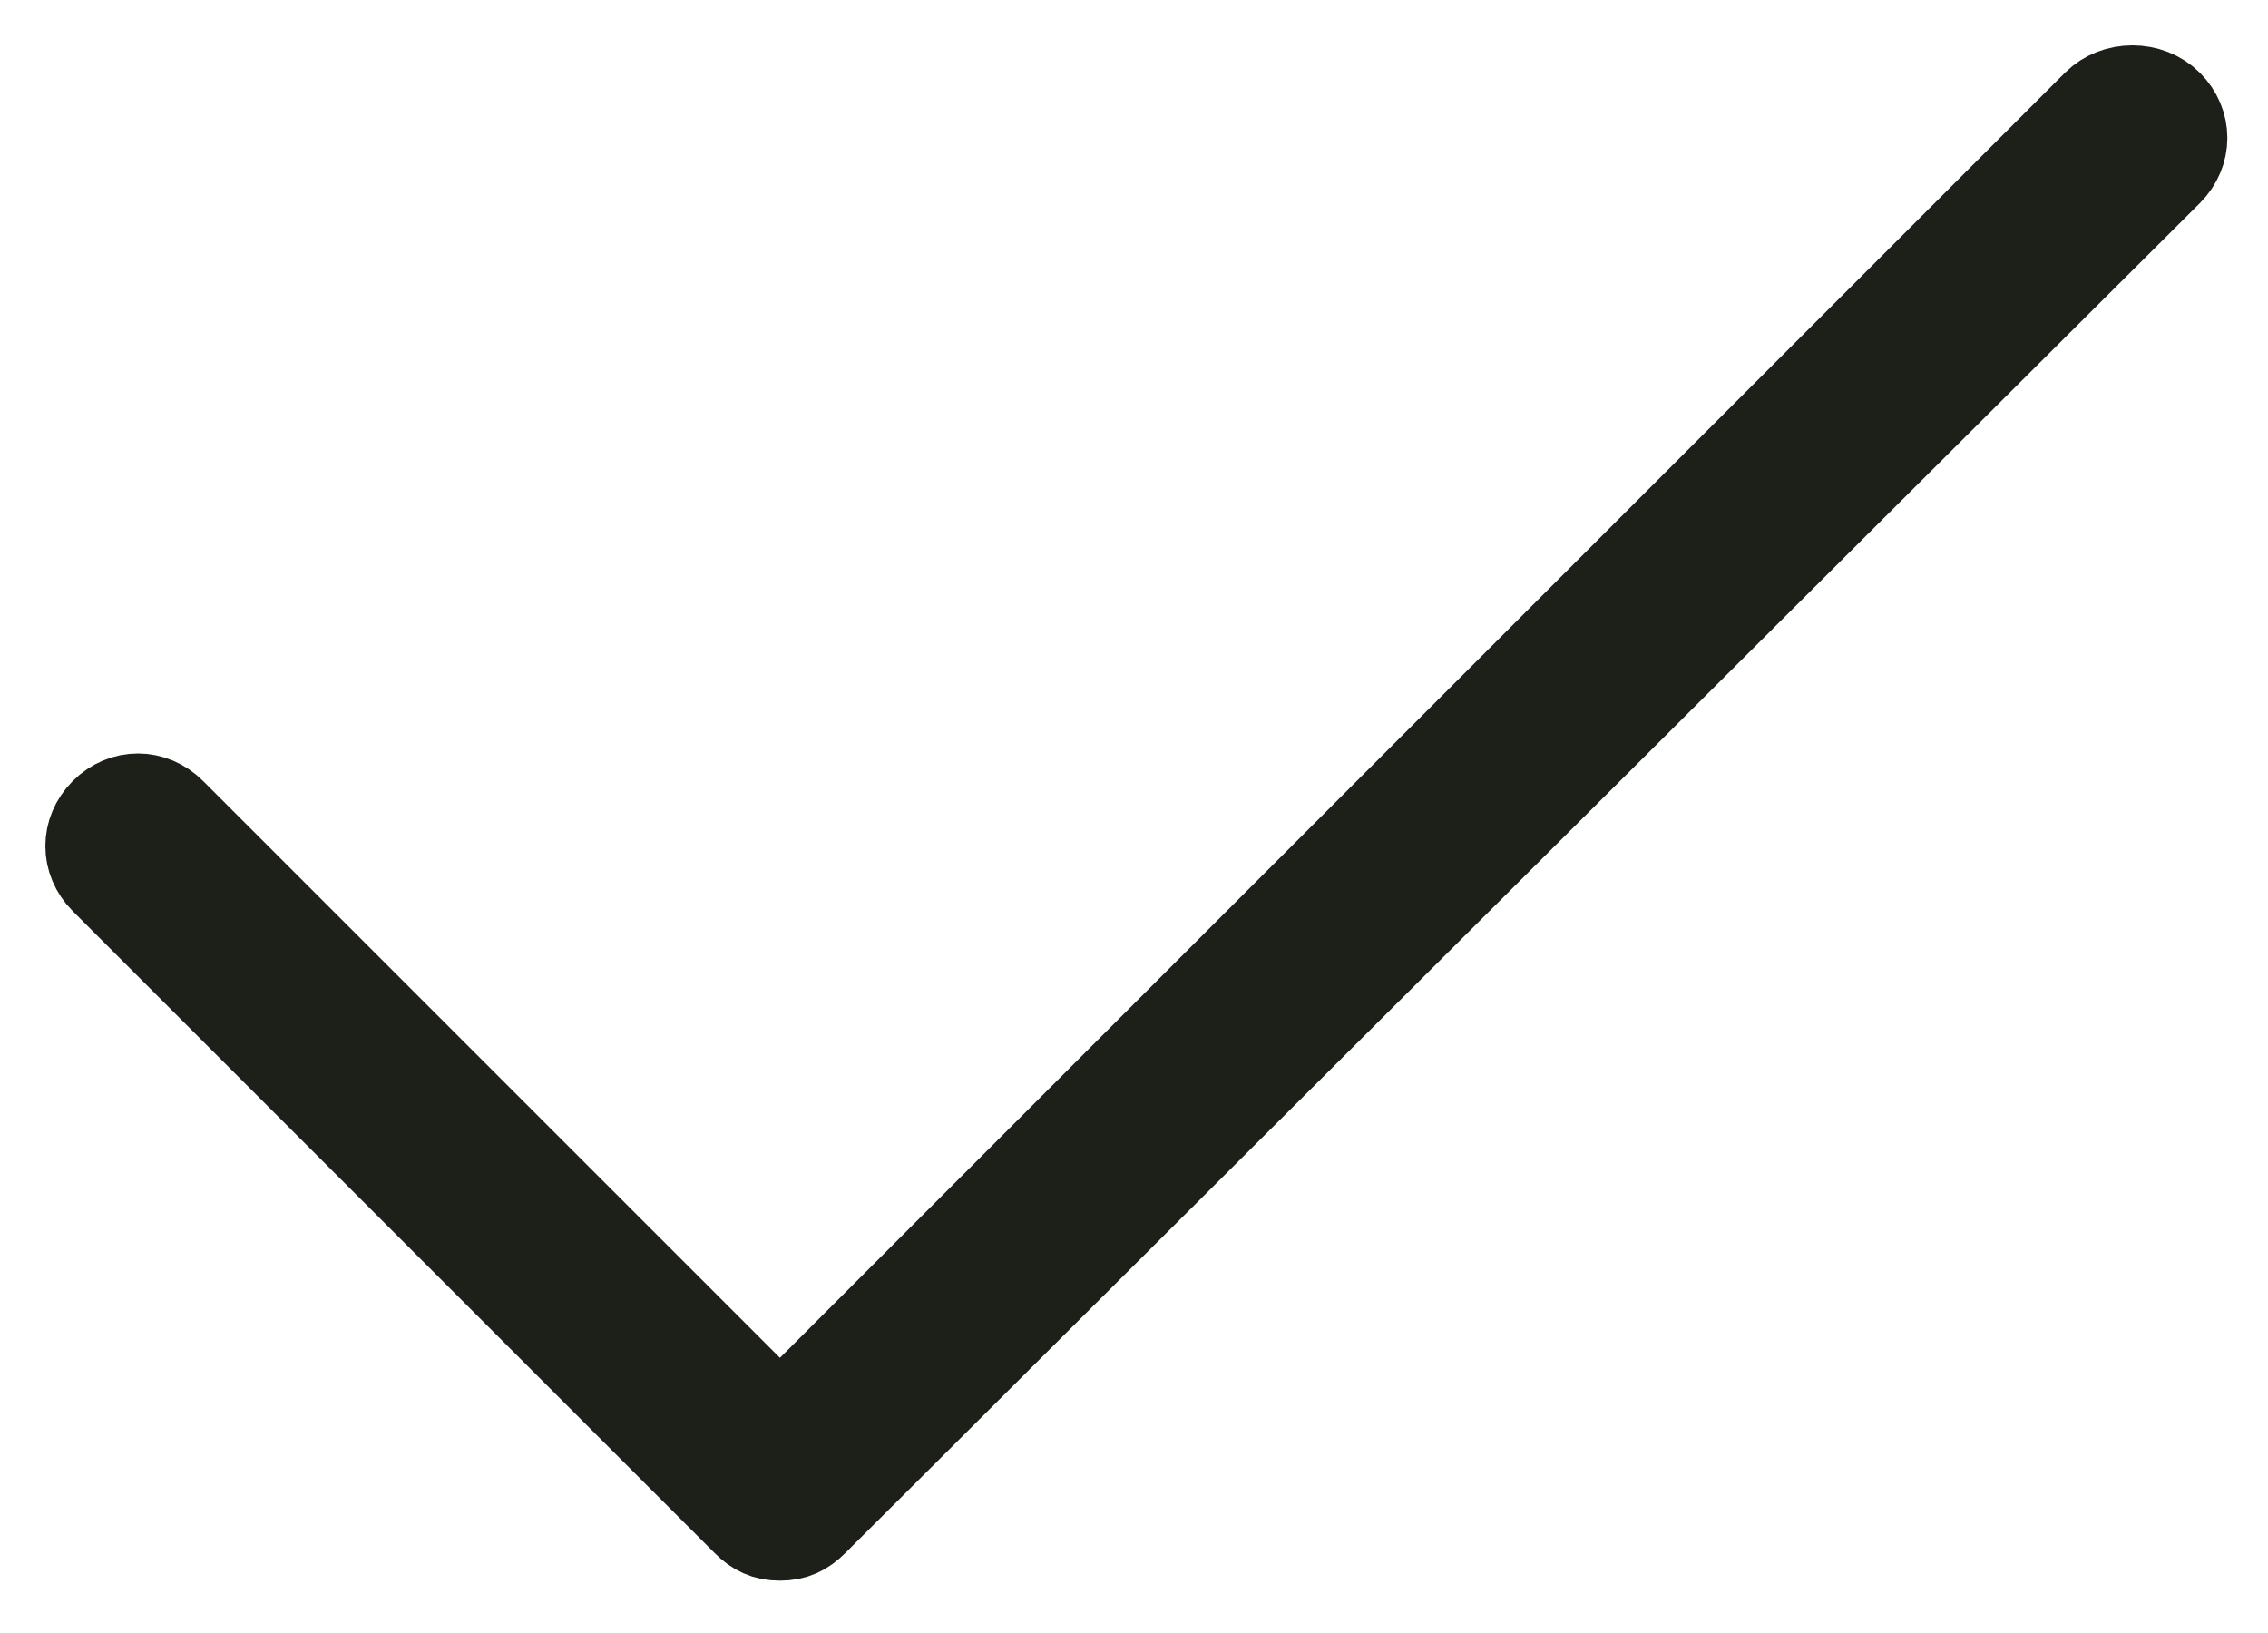 <svg width="25" height="18" viewBox="0 0 25 18" fill="none" xmlns="http://www.w3.org/2000/svg">
<path d="M23.115 1.156L8.597 15.674L1.885 8.962C1.676 8.753 1.364 8.753 1.156 8.962C0.948 9.17 0.948 9.482 1.156 9.69L8.233 16.767C8.337 16.871 8.441 16.923 8.597 16.923C8.753 16.923 8.857 16.871 8.962 16.767L23.896 1.885C24.104 1.676 24.104 1.364 23.896 1.156C23.688 0.948 23.323 0.948 23.115 1.156Z" fill="#1D2019" stroke="#1D2019"/>
</svg>
